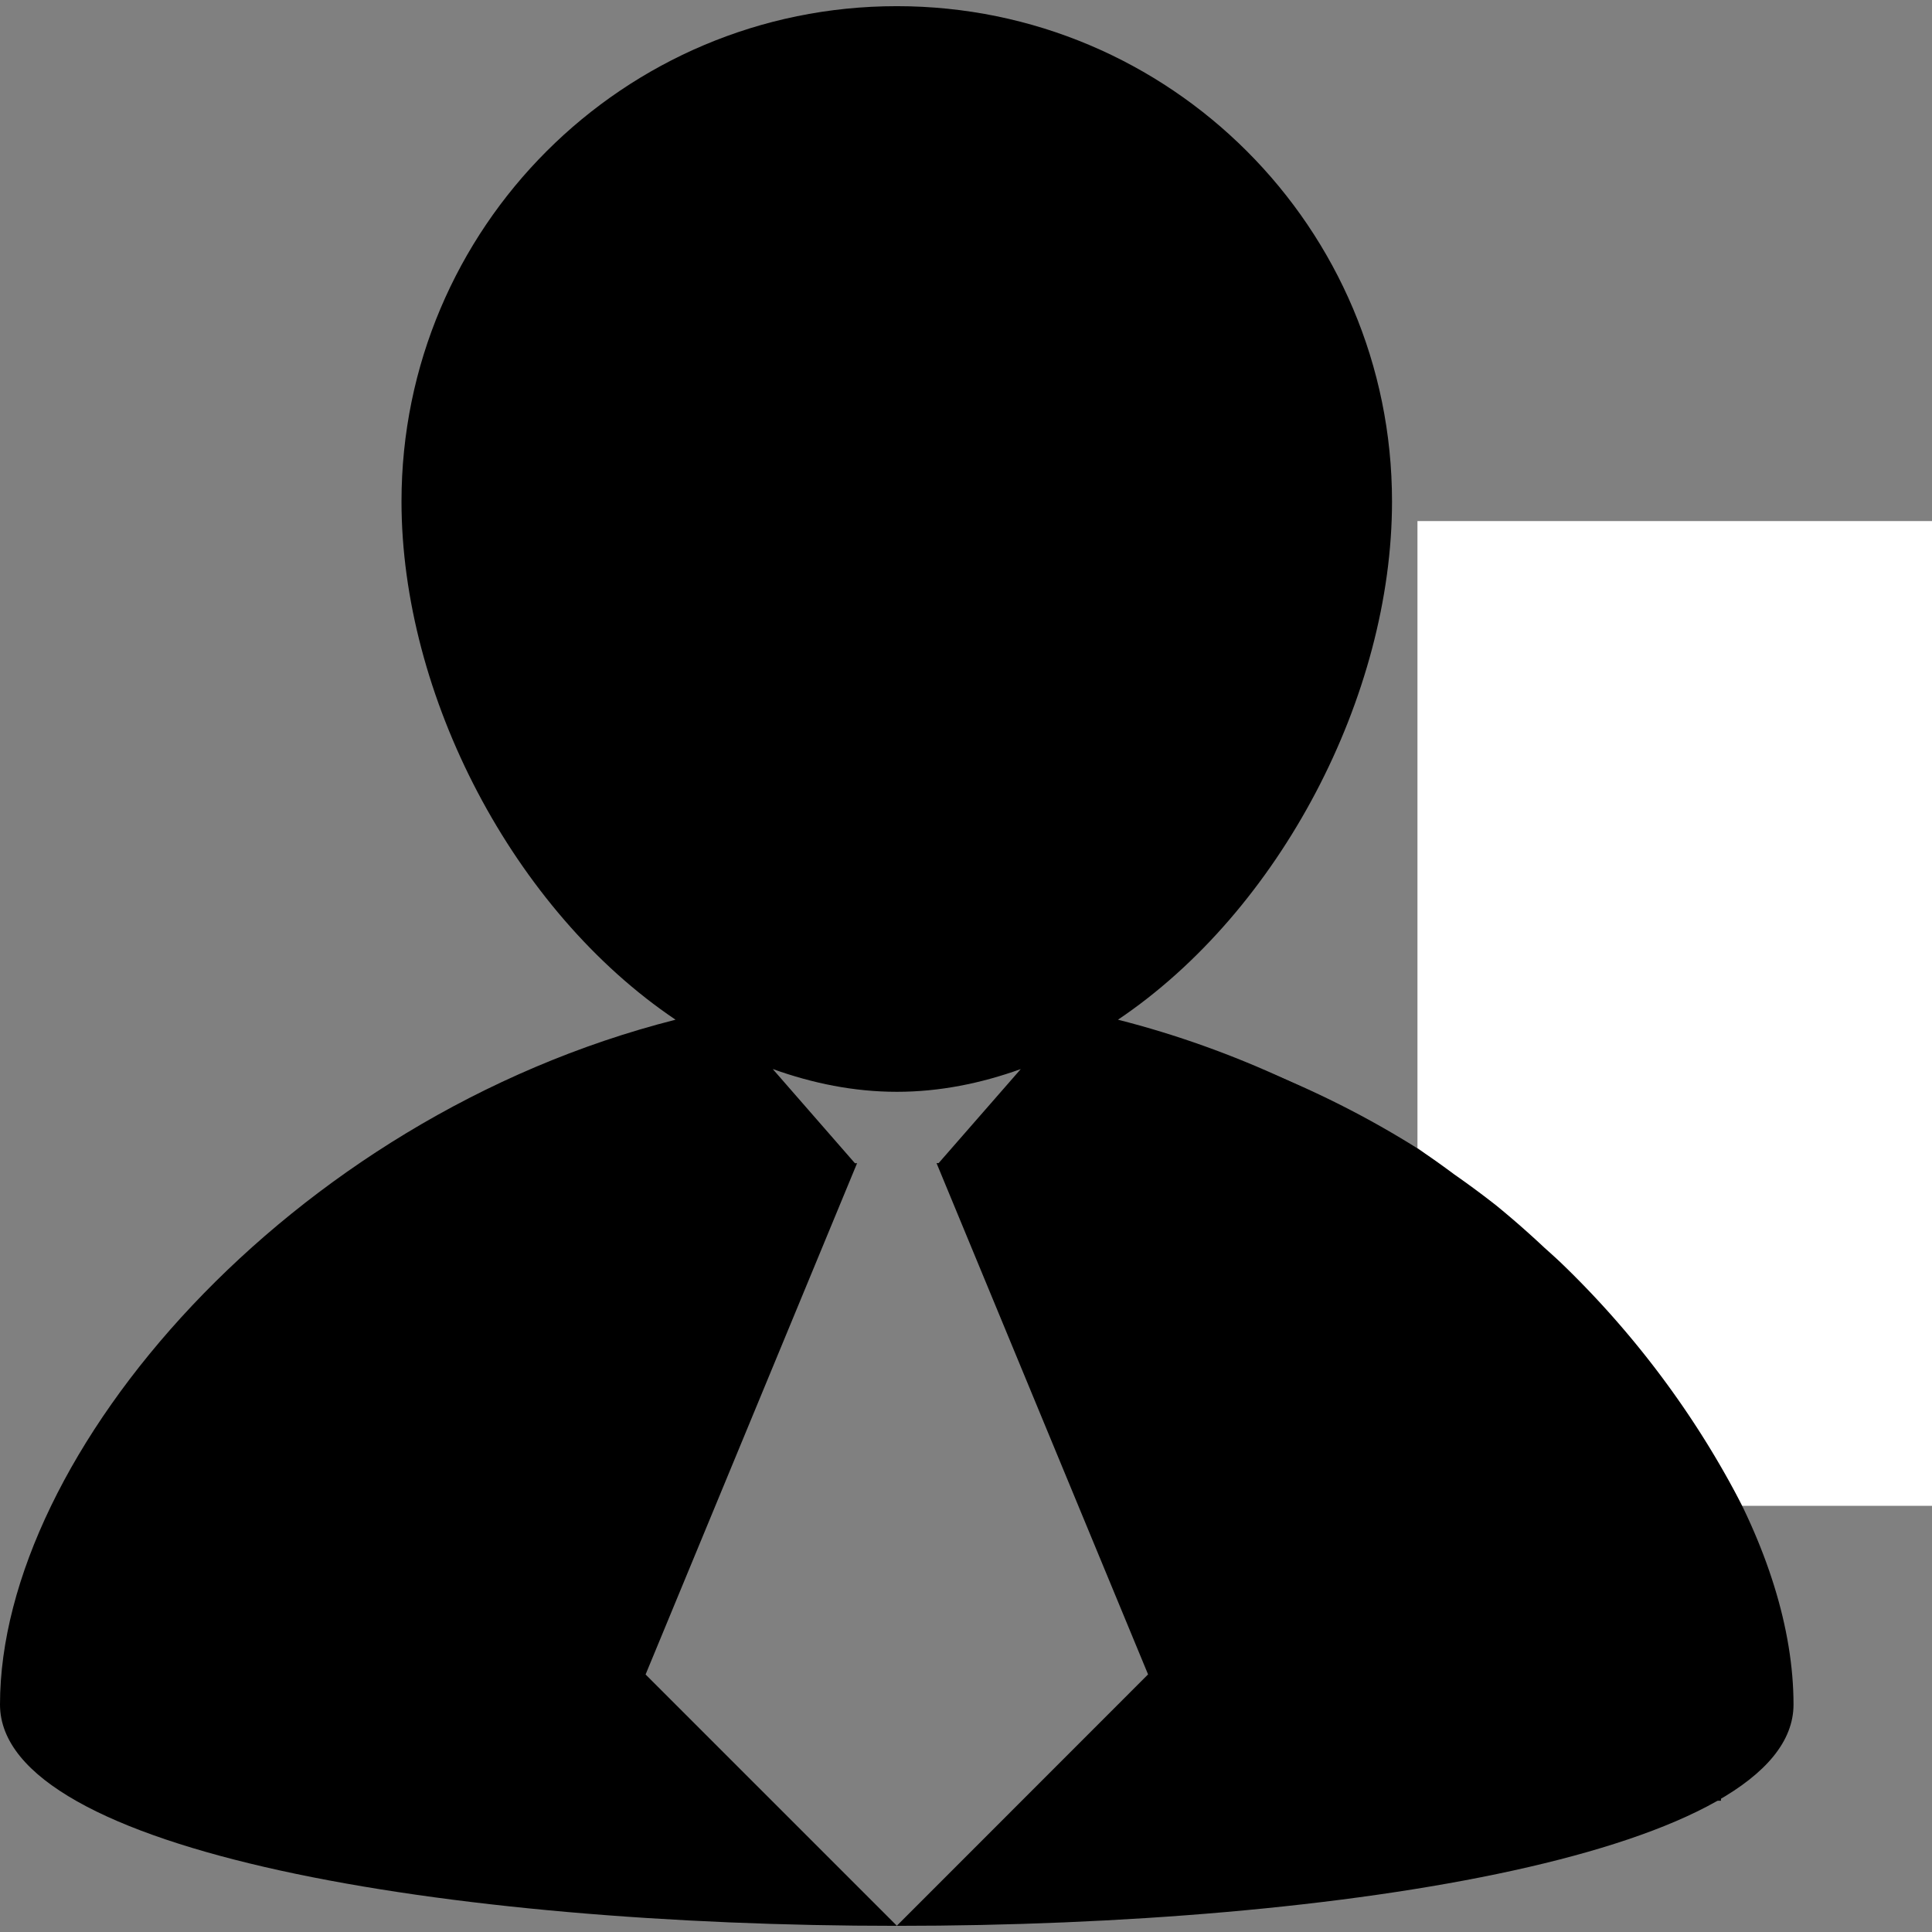 <?xml version="1.0" encoding="UTF-8" standalone="no"?>
<!-- Generator: Adobe Illustrator 16.0.0, SVG Export Plug-In . SVG Version: 6.00 Build 0)  -->

<svg
   xmlns:dc="http://purl.org/dc/elements/1.1/"
   xmlns:cc="http://creativecommons.org/ns#"
   xmlns:rdf="http://www.w3.org/1999/02/22-rdf-syntax-ns#"
   xmlns:svg="http://www.w3.org/2000/svg"
   xmlns="http://www.w3.org/2000/svg"
   xmlns:sodipodi="http://sodipodi.sourceforge.net/DTD/sodipodi-0.dtd"
   xmlns:inkscape="http://www.inkscape.org/namespaces/inkscape"
   version="1.1"
   id="Capa_1"
   x="0px"
   y="0px"
   width="160.979px"
   height="160.979px"
   viewBox="0 0 160.979 160.979"
   style="enable-background:new 0 0 160.979 160.979;"
   xml:space="preserve"
   inkscape:version="0.91 r13725"
   sodipodi:docname="people.svg"><rect x="0" y="0" width="160.979" height="160.979" fill="#808080" stroke="none"/><defs
     id="defs39" /><sodipodi:namedview
     pagecolor="#ffffff"
     bordercolor="#666666"
     borderopacity="1"
     objecttolerance="10"
     gridtolerance="10"
     guidetolerance="10"
     inkscape:pageopacity="0"
     inkscape:pageshadow="2"
     inkscape:window-width="1920"
     inkscape:window-height="1138"
     id="namedview37"
     showgrid="false"
     inkscape:zoom="5.11875"
     inkscape:cx="41.403148"
     inkscape:cy="87.17262"
     inkscape:window-x="-8"
     inkscape:window-y="-8"
     inkscape:window-maximized="1"
     inkscape:current-layer="Capa_1" /><path
     inkscape:connector-curvature="0"
     id="path5"
     d="M 160.979,58.223 127.824,50.676 119.707,97.1 C 111.9,91.753 102.919,87.443 93.152,84.964 c 13.523,-9.098 22.834,-27.03 22.834,-43.178 0,-22.789 -18.475,-41.272 -41.26,-41.272 -22.792,0 -41.272,18.478 -41.272,41.272 0,16.148 9.311,34.081 22.834,43.178 C 23.958,93.166 0,121.23 0,142.025 c 0,24.588 149.44,24.588 149.44,0 0,-6.321 -2.234,-13.312 -6.224,-20.216 l 17.763,-63.586 z m -28.138,-0.015 20.375,4.64 -16.033,57.403 -14.607,-3.325 10.265,-58.718 z m -58.114,102.249 -20.935,-20.935 17.622,-42.6 -0.18,0 -6.848,-7.849 c 3.319,1.193 6.766,1.899 10.346,1.899 3.571,0 7.015,-0.706 10.321,-1.894 l -6.845,7.837 -0.173,0 17.625,42.6 -20.933,20.942 z m 62.444,-21.215 c -1.517,6.662 -7.131,10.644 -14.054,9.067 -6.911,-1.571 -10.389,-7.618 -8.872,-14.285 1.547,-6.79 7.393,-10.571 14.176,-9.037 6.795,1.547 10.169,7.436 8.75,14.255 z" /><g
     id="g7" /><g
     id="g9" /><g
     id="g11" /><g
     id="g13" /><g
     id="g15" /><g
     id="g17" /><g
     id="g19" /><g
     id="g21" /><g
     id="g23" /><g
     id="g25" /><g
     id="g27" /><g
     id="g29" /><g
     id="g31" /><g
     id="g33" /><g
     id="g35" /><path
     style="opacity:1;fill:#000000;fill-opacity:1;stroke:none;stroke-width:2;stroke-linecap:round;stroke-linejoin:round;stroke-miterlimit:4;stroke-dasharray:none;stroke-dashoffset:0;stroke-opacity:1"
     d="m 100.416,87.424 0,62.615 42.979,0 0,-20.727 c 0,-1.442 0.785,-2.682 1.945,-3.354 A 76.976,71.261 0 0 0 100.416,87.424 Z"
     id="path4170"
     inkscape:connector-curvature="0" /><path
     style="opacity:1;fill:#ffffff;fill-opacity:1;stroke:none;stroke-width:2;stroke-linecap:round;stroke-linejoin:round;stroke-miterlimit:4;stroke-dasharray:none;stroke-dashoffset:0;stroke-opacity:1"
     d="m 118.106,43.418 0,52.24 a 76.976,71.261 0 0 1 0.59,0.424 79.073,77 0 0 1 2.5,1.789 76.976,71.261 0 0 1 3.51,2.6 79.073,77 0 0 1 3.988,3.5 76.976,71.261 0 0 1 1.271,1.154 79.073,77 0 0 1 15.205,20.344 l 26.465,0 0,-82.051 -53.529,0 z"
     id="rect4212"
     inkscape:connector-curvature="0" /></svg>